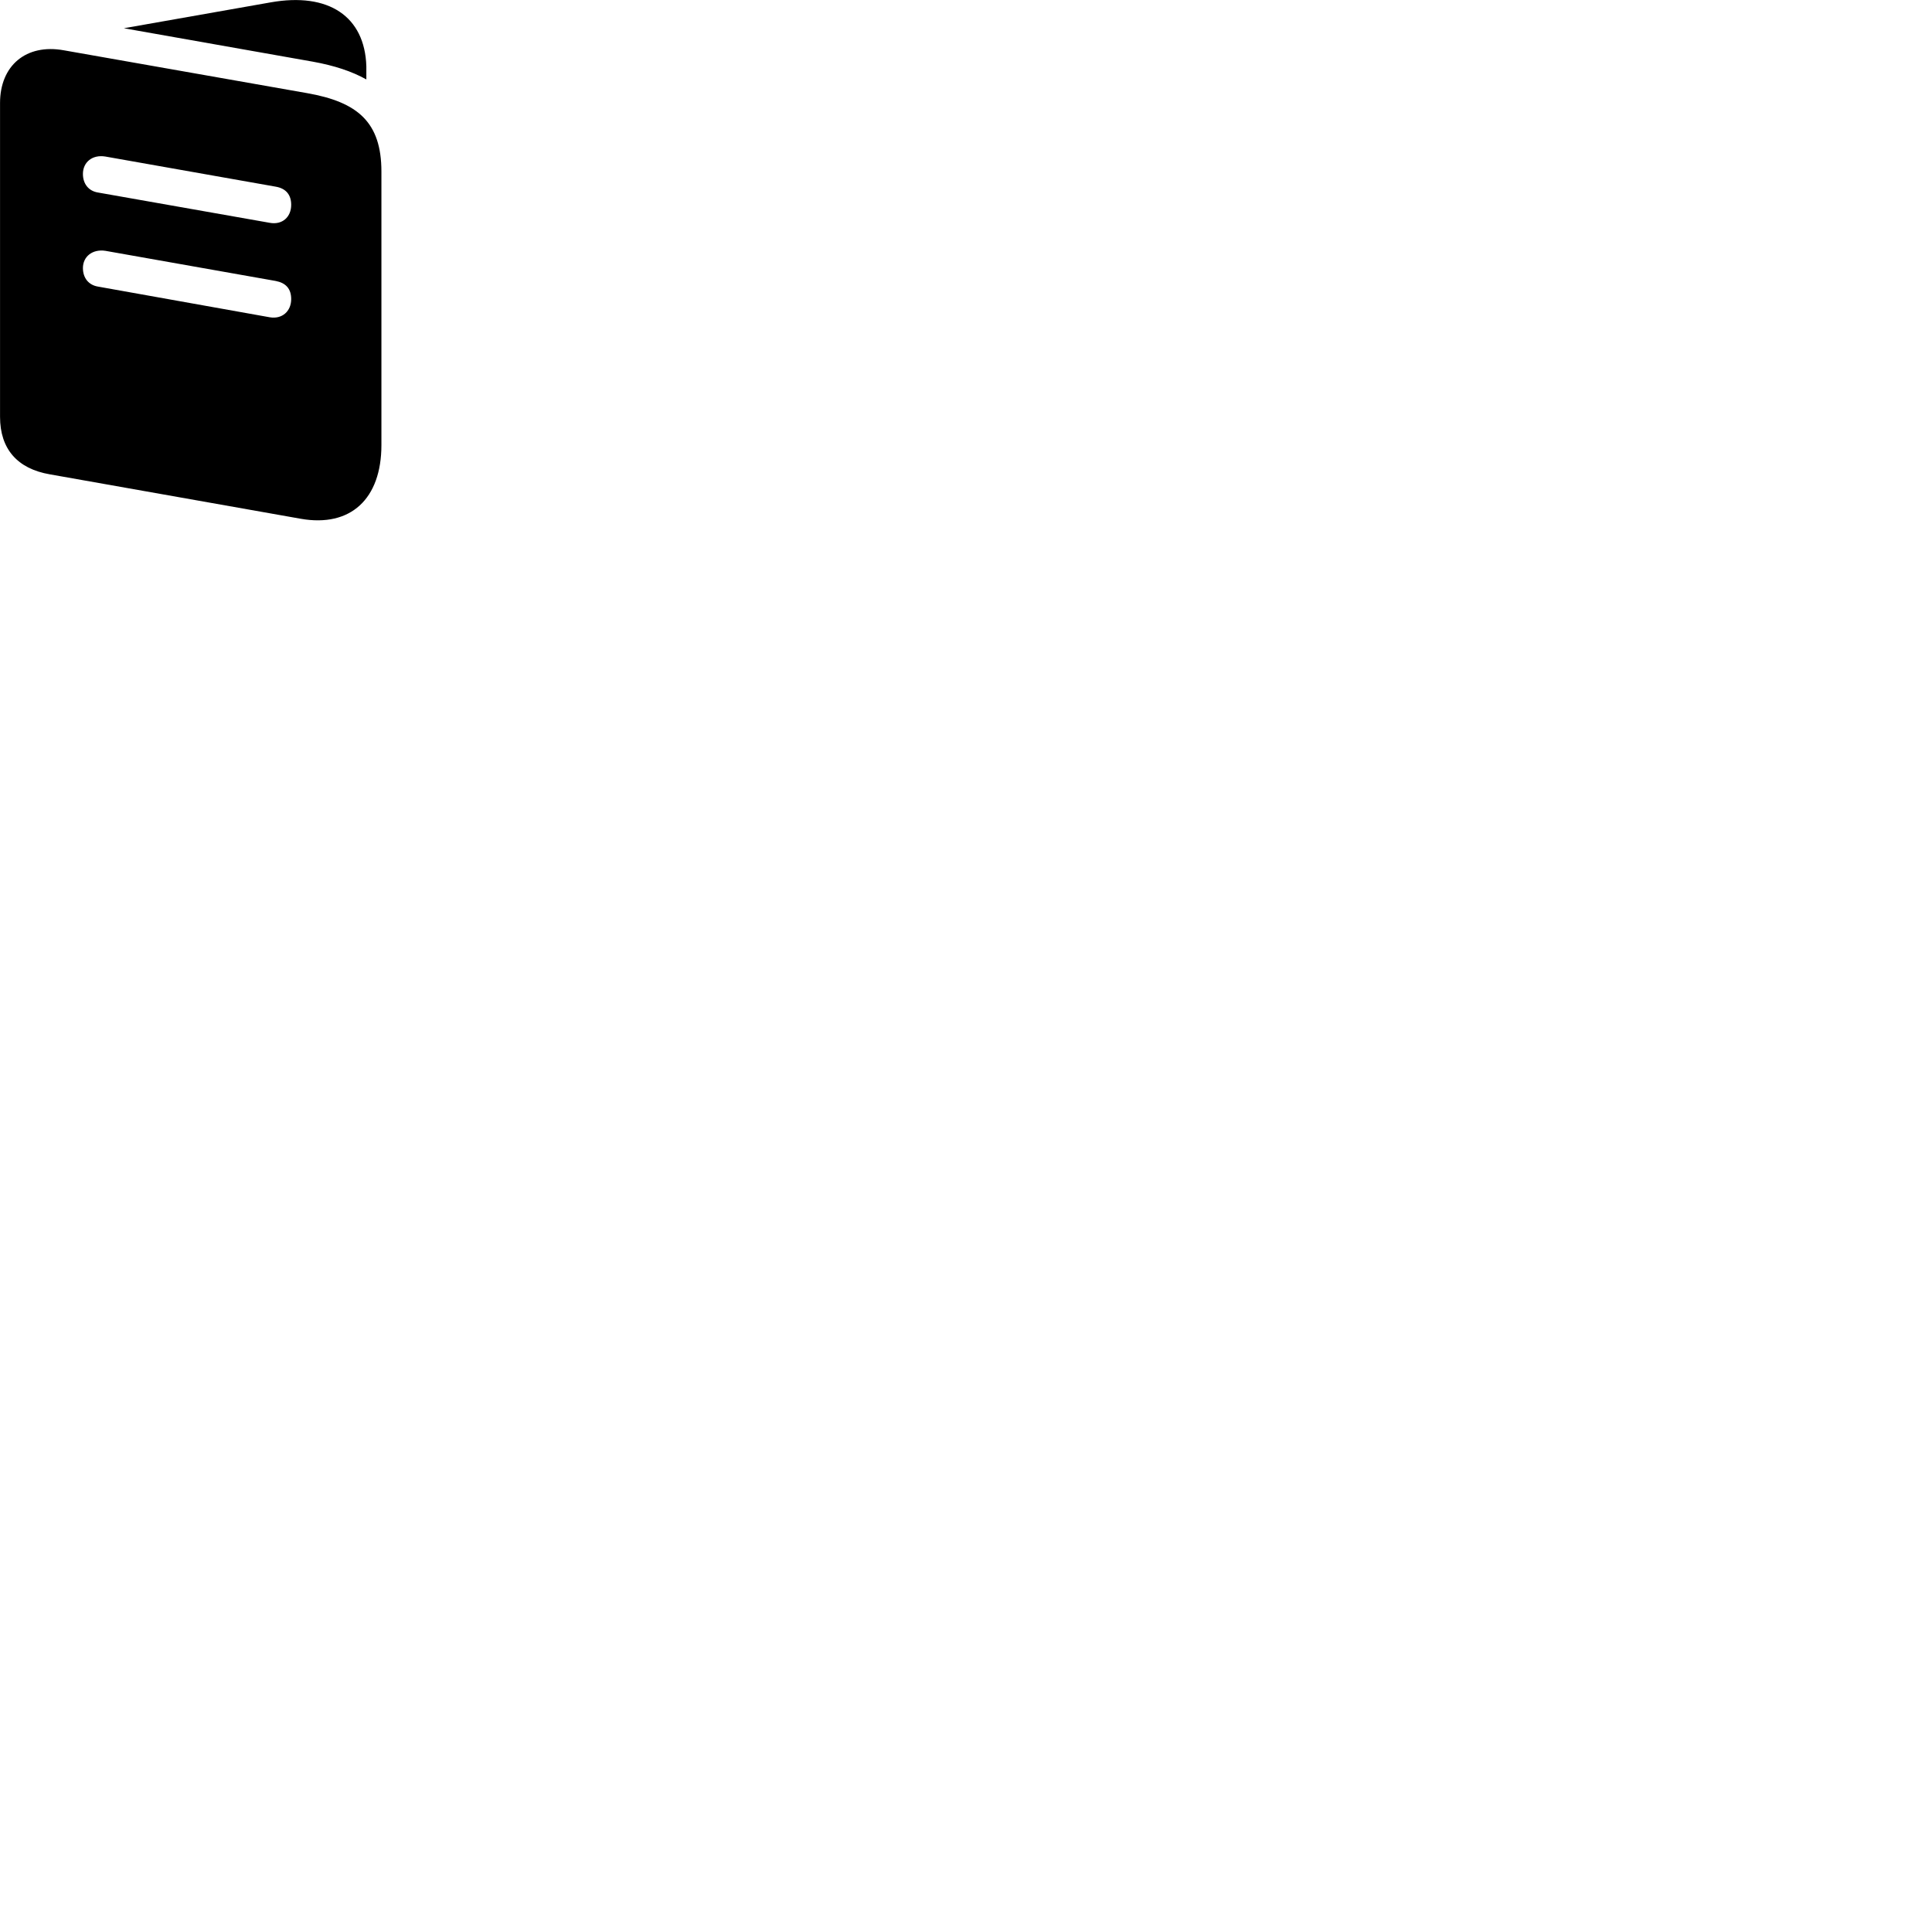 
        <svg xmlns="http://www.w3.org/2000/svg" viewBox="0 0 100 100">
            <path d="M6.412 1.462L16.192 3.192C17.302 3.393 18.212 3.692 18.962 4.112V3.433C18.882 0.843 17.002 -0.407 14.012 0.122ZM2.582 24.552L15.572 26.852C18.142 27.302 19.742 25.832 19.742 23.032V8.883C19.742 6.322 18.512 5.282 15.902 4.822L3.302 2.603C1.352 2.252 0.002 3.393 0.002 5.332V21.573C0.002 23.233 0.892 24.262 2.582 24.552ZM5.062 9.963C4.582 9.883 4.292 9.512 4.292 9.002C4.292 8.393 4.782 7.992 5.452 8.102L14.272 9.662C14.792 9.752 15.072 10.072 15.072 10.602C15.072 11.232 14.612 11.652 13.962 11.533ZM5.062 14.832C4.592 14.752 4.292 14.393 4.292 13.873C4.292 13.283 4.782 12.883 5.452 12.982L14.272 14.543C14.792 14.643 15.072 14.943 15.072 15.482C15.072 16.102 14.612 16.532 13.962 16.422Z" />
        </svg>
    